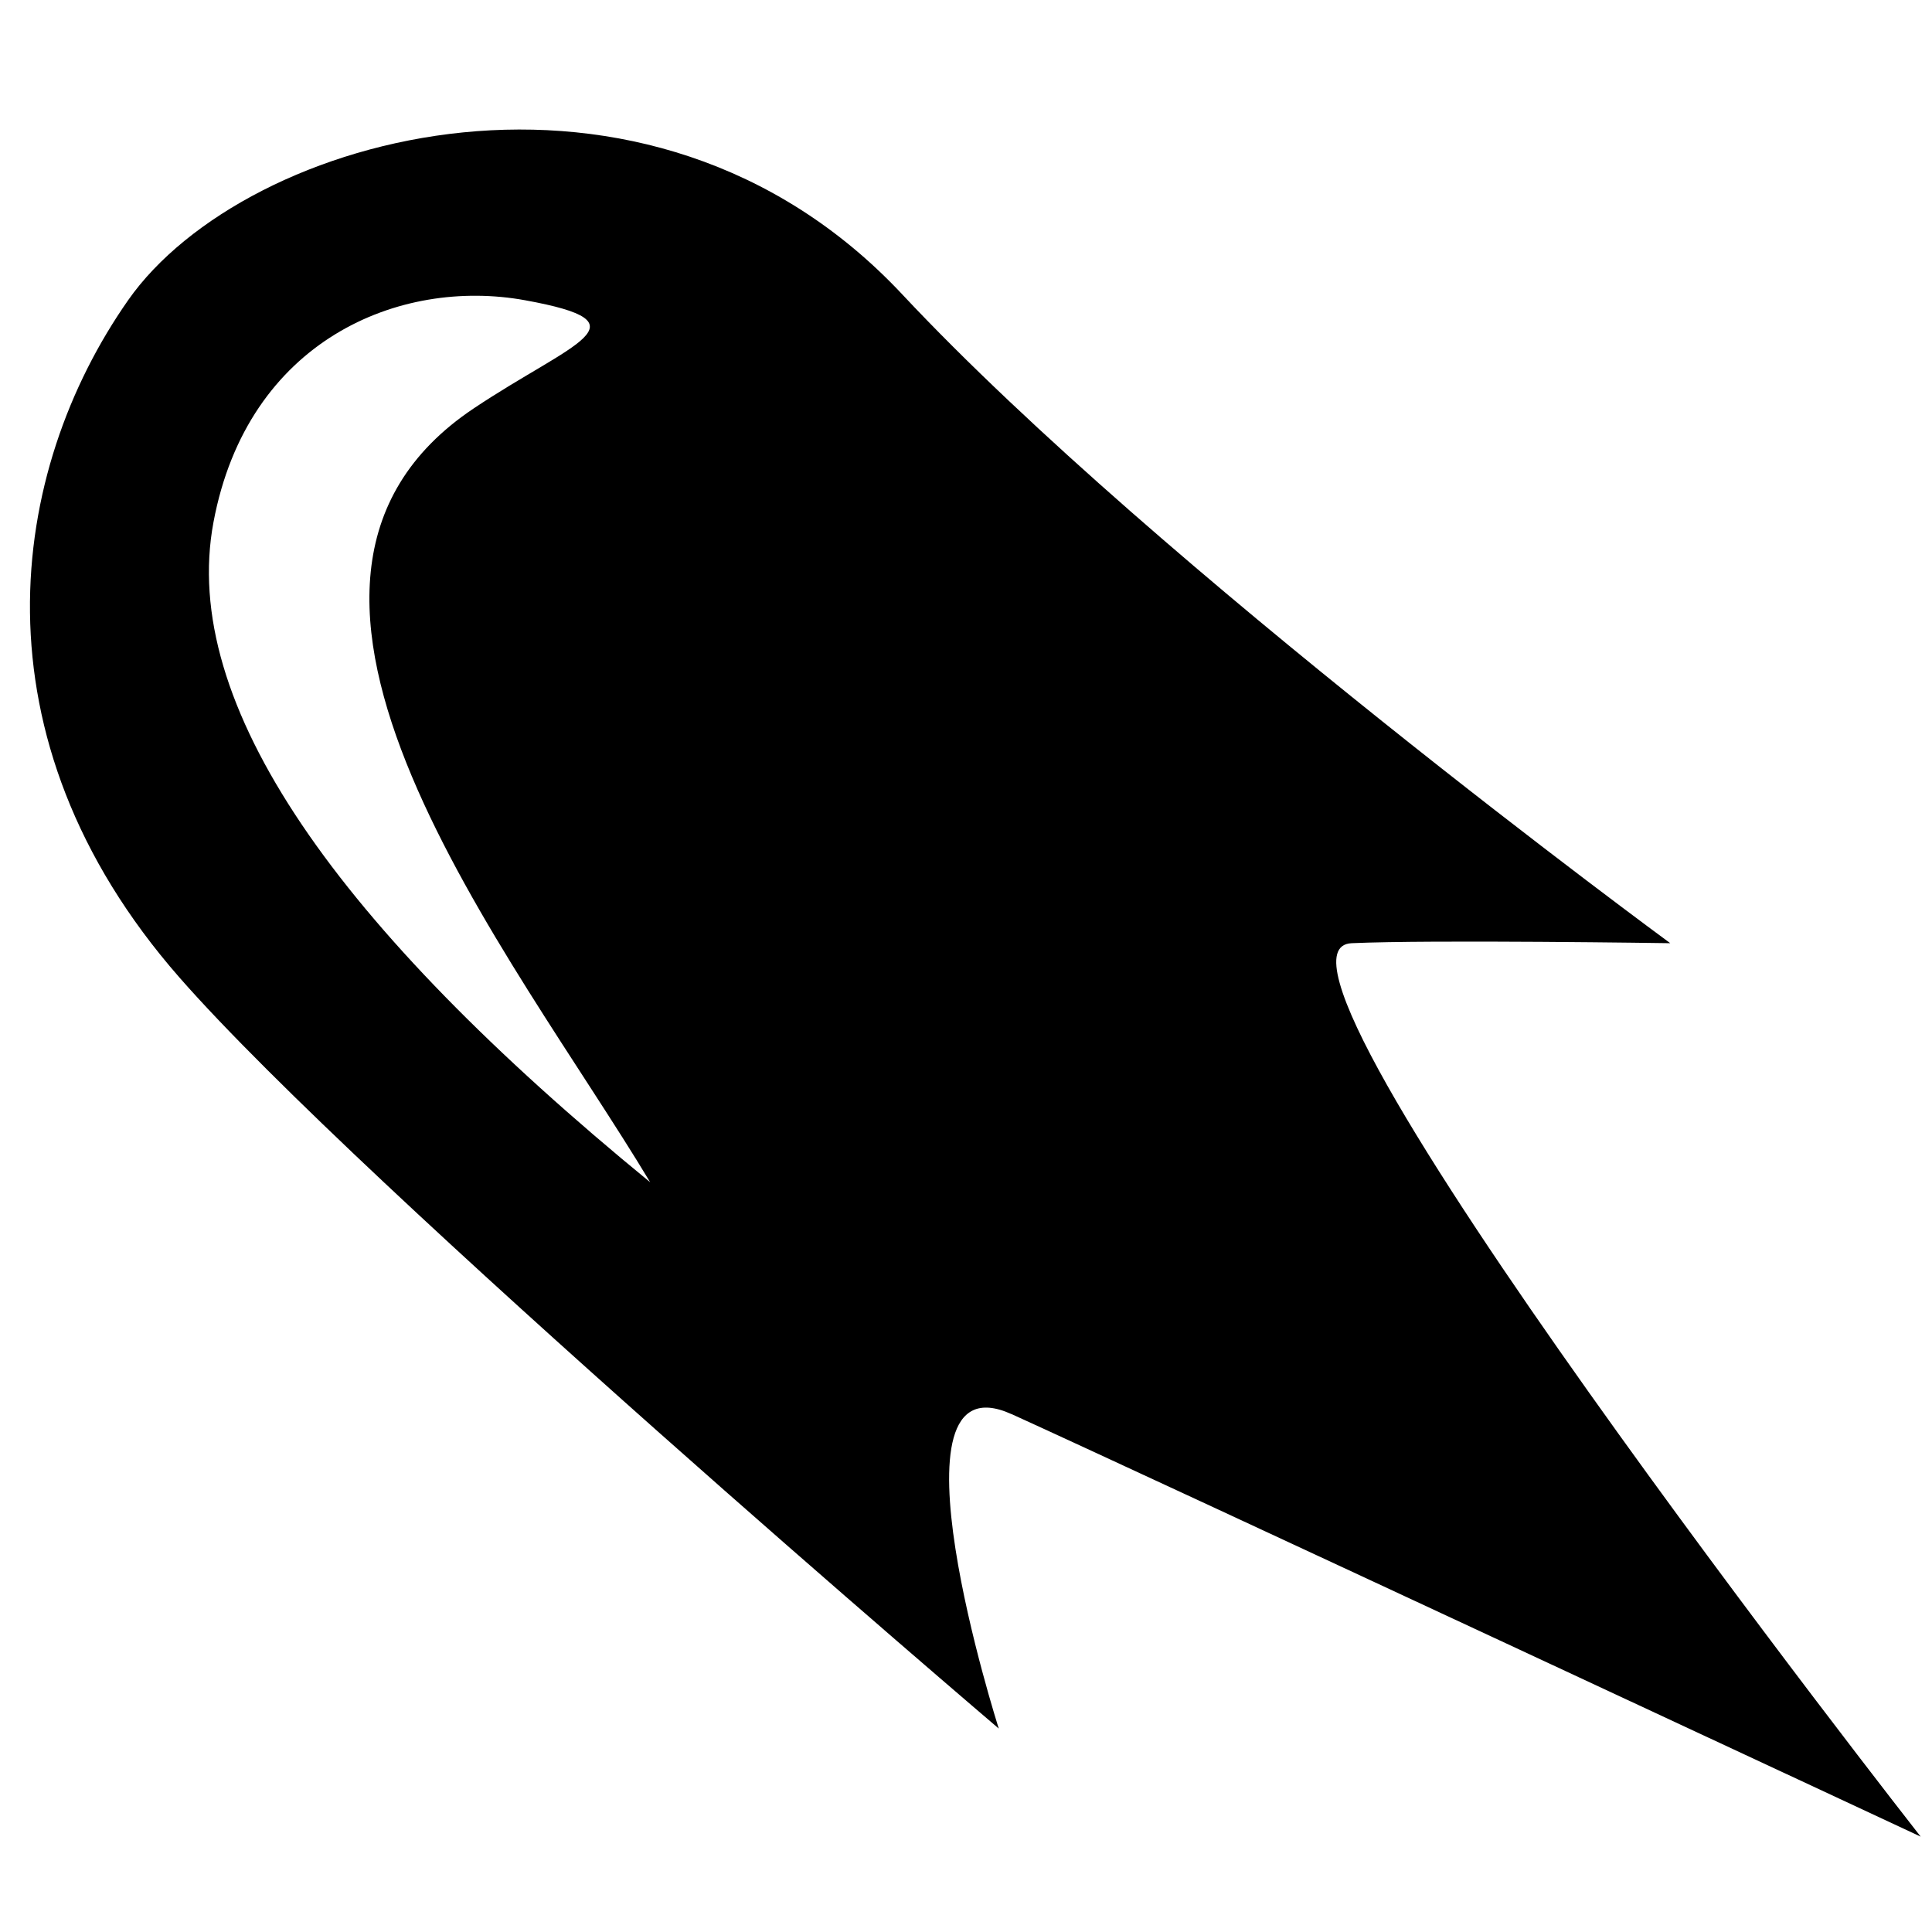<svg class="relative flex-shrink size-6" width="300" height="300" viewBox="0 0 300 300" fill="currentColor" xmlns="http://www.w3.org/2000/svg"><path d="M157.08 219.58c21.87 9.94 141.16 65.61 141.16 65.61s-108.02-137.84-88.36-138.73c12.36-.56 49.48 0 49.48 0S179.83 88.14 140.12 45.73 38.03 20.72 19.9 46.61C1.34 73.12-4.84 114.43 27.85 151.77c28.42 32.46 127.24 116.64 127.24 116.64s-18.61-58.18 1.99-48.82ZM33.15 81.08c5.3-28.28 28.93-38 48.37-34.46 19.44 3.53 7.39 6.54-7.95 16.79-41 27.39 6.18 84.83 27.39 120.17-48.59-39.77-73.11-74.23-67.81-102.5"></path></svg>
